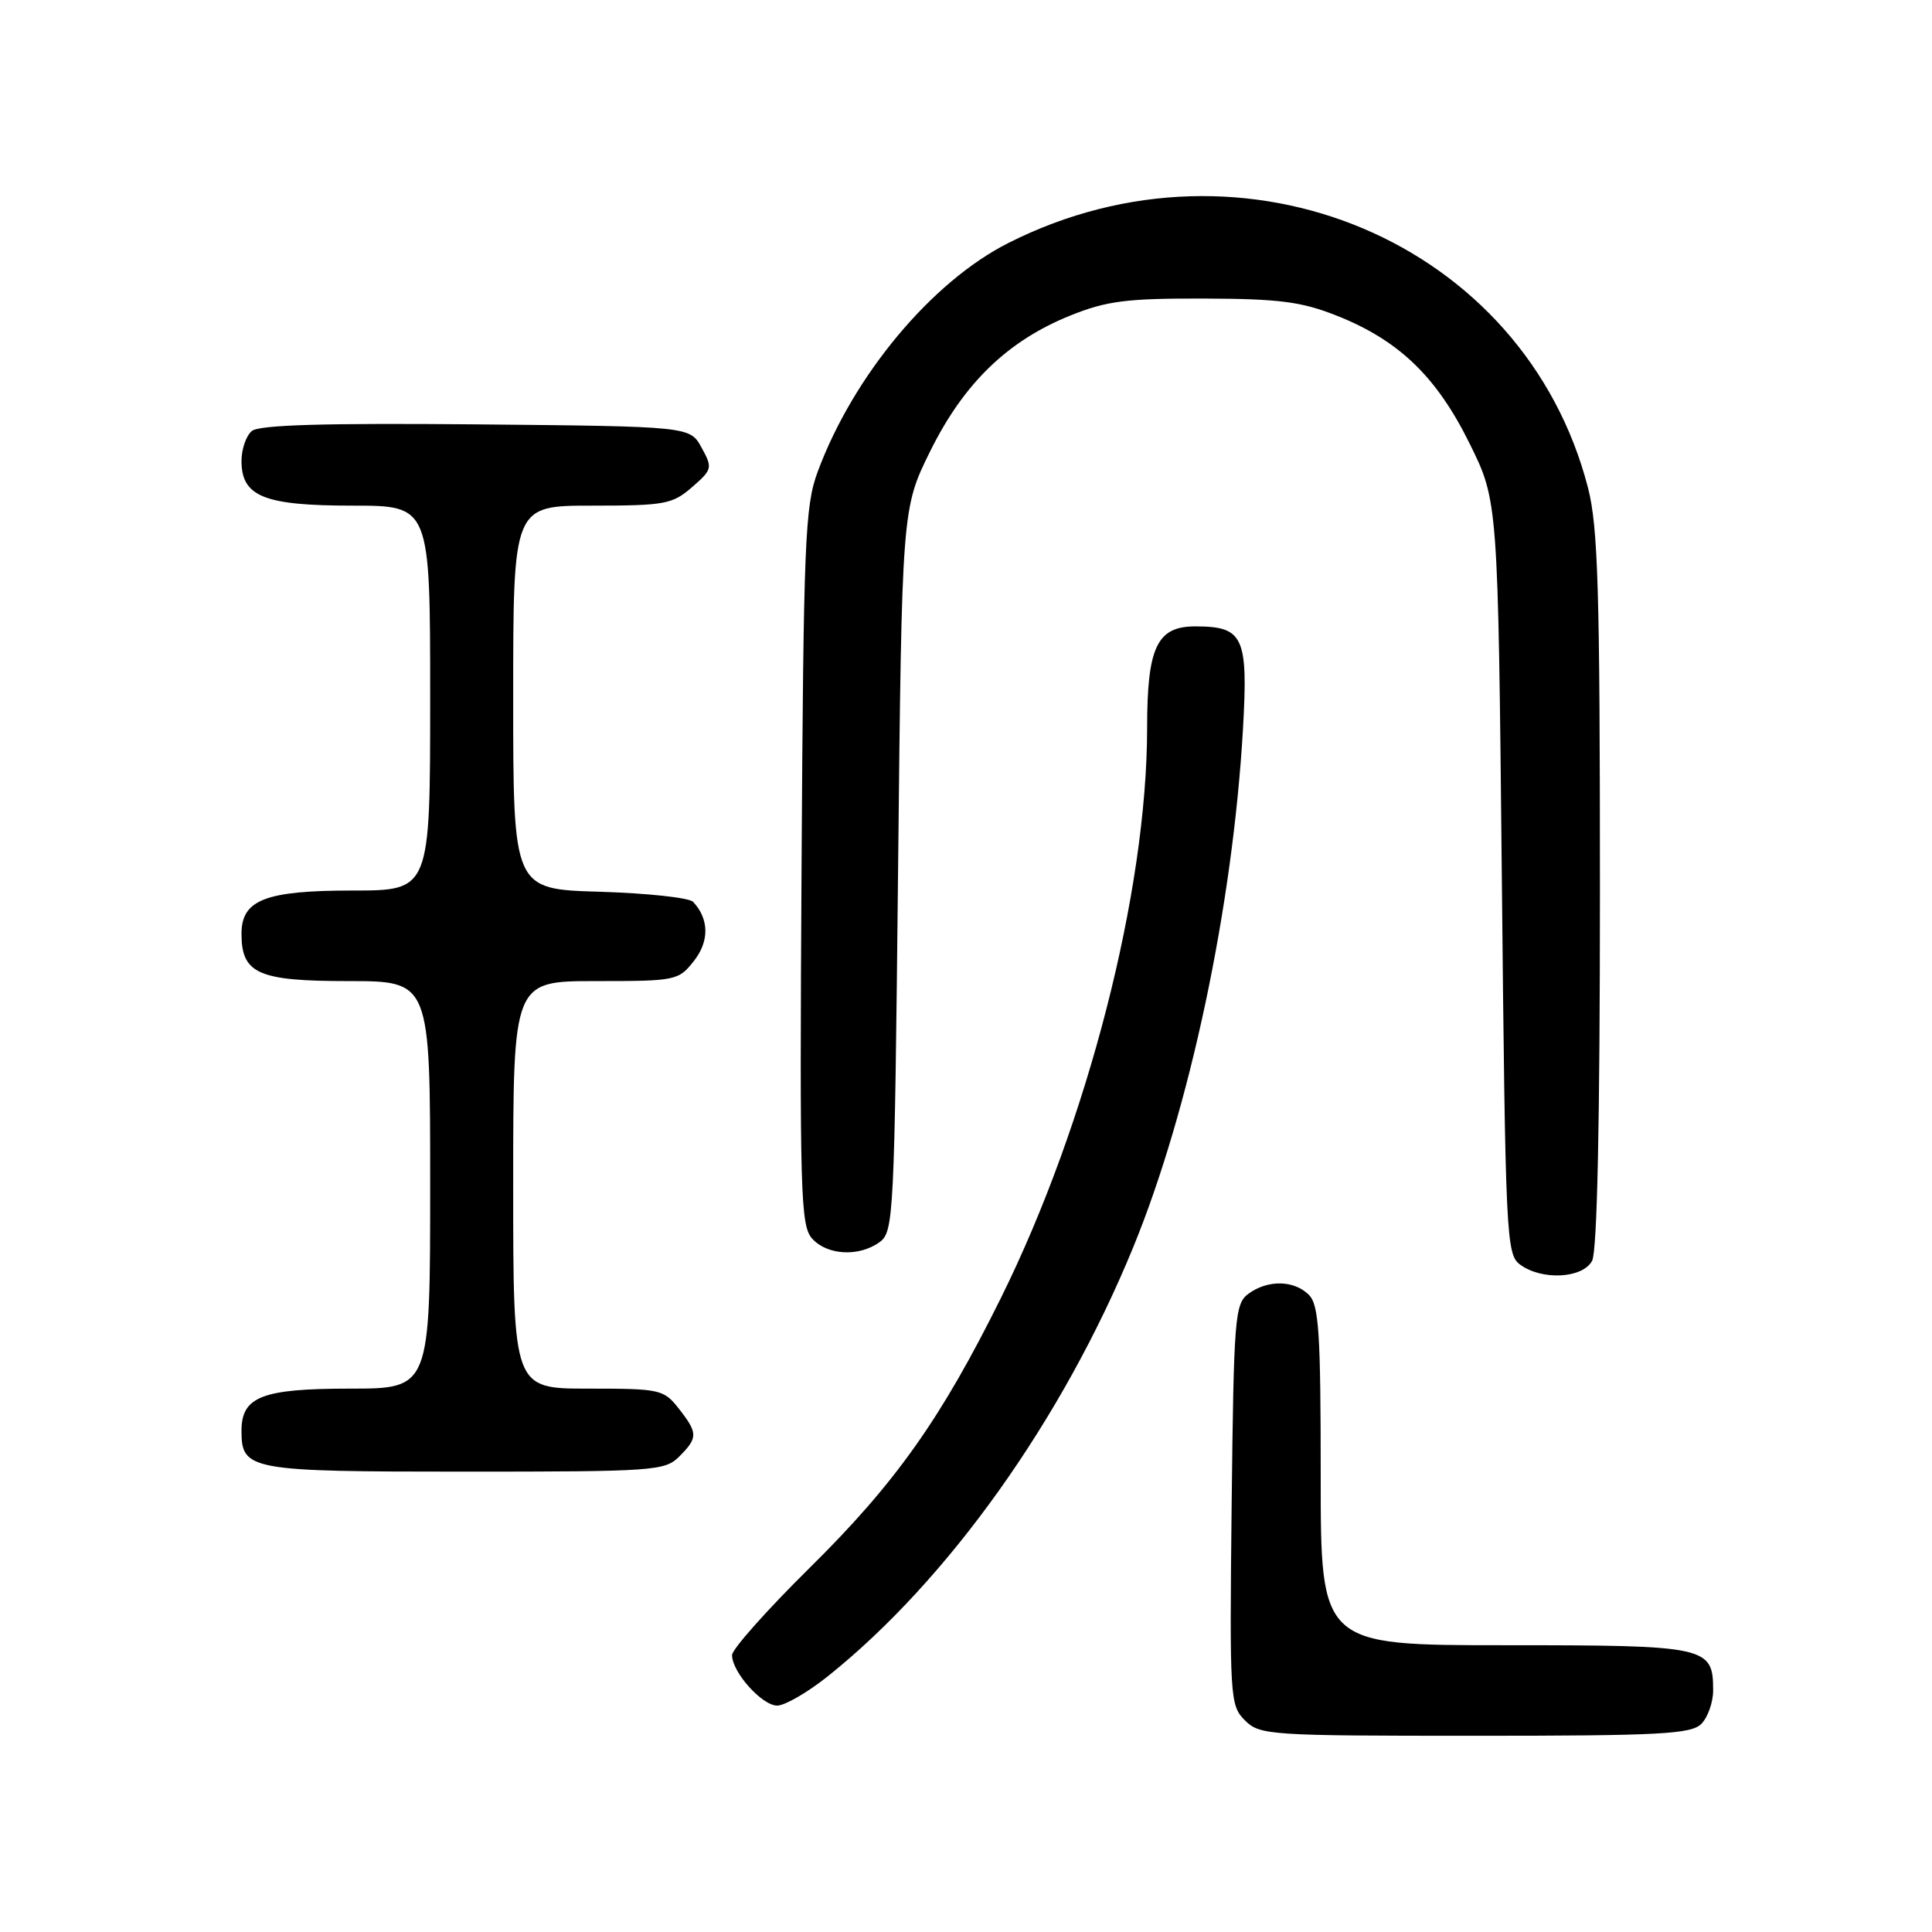<?xml version="1.0" encoding="UTF-8" standalone="no"?>
<!DOCTYPE svg PUBLIC "-//W3C//DTD SVG 1.1//EN" "http://www.w3.org/Graphics/SVG/1.1/DTD/svg11.dtd" >
<svg xmlns="http://www.w3.org/2000/svg" xmlns:xlink="http://www.w3.org/1999/xlink" version="1.1" viewBox="0 0 256 256">
 <g >
 <path fill="currentColor"
d=" M 225.43 228.43 C 226.29 227.56 227.00 225.57 227.00 224.00 C 227.00 218.16 226.26 218.00 199.43 218.00 C 175.00 218.00 175.00 218.00 175.00 195.57 C 175.00 176.52 174.76 172.91 173.43 171.57 C 171.47 169.62 168.00 169.55 165.44 171.42 C 163.62 172.75 163.48 174.45 163.20 199.37 C 162.92 224.98 162.98 225.98 164.95 227.95 C 166.92 229.92 168.12 230.00 195.43 230.00 C 219.94 230.00 224.07 229.78 225.43 228.43 Z  M 109.66 222.14 C 125.62 209.40 140.82 188.05 150.16 165.26 C 157.65 146.98 163.35 120.09 164.70 96.60 C 165.40 84.34 164.77 83.00 158.37 83.00 C 153.30 83.00 152.00 85.76 152.00 96.47 C 151.99 118.10 144.12 148.78 132.62 172.00 C 124.71 187.97 118.66 196.52 107.33 207.70 C 101.65 213.31 97.00 218.53 97.00 219.31 C 97.00 221.57 100.97 226.00 102.98 226.00 C 103.99 226.00 107.00 224.26 109.66 222.14 Z  M 90.00 193.00 C 92.50 190.50 92.49 189.90 89.93 186.63 C 87.94 184.10 87.46 184.00 77.93 184.00 C 68.00 184.00 68.00 184.00 68.00 157.00 C 68.00 130.00 68.00 130.00 78.93 130.00 C 89.56 130.00 89.91 129.93 91.94 127.34 C 94.01 124.72 93.97 121.77 91.84 119.50 C 91.33 118.95 85.75 118.35 79.45 118.16 C 68.00 117.83 68.00 117.83 68.00 92.41 C 68.00 67.00 68.00 67.00 78.44 67.00 C 88.09 67.00 89.10 66.81 91.69 64.56 C 94.39 62.21 94.44 62.00 92.96 59.31 C 91.42 56.50 91.42 56.50 63.08 56.23 C 43.01 56.05 34.34 56.30 33.37 57.11 C 32.62 57.73 32.00 59.51 32.00 61.07 C 32.00 65.80 34.98 67.00 46.72 67.00 C 57.00 67.00 57.00 67.00 57.00 92.50 C 57.00 118.00 57.00 118.00 46.72 118.00 C 35.15 118.00 32.00 119.23 32.00 123.73 C 32.00 129.02 34.21 130.00 46.15 130.00 C 57.00 130.00 57.00 130.00 57.00 157.00 C 57.00 184.00 57.00 184.00 46.33 184.00 C 34.73 184.00 32.00 185.06 32.00 189.58 C 32.00 194.82 33.01 195.00 61.57 195.00 C 86.67 195.00 88.10 194.90 90.00 193.00 Z  M 210.96 167.07 C 211.64 165.81 212.00 148.56 212.00 117.96 C 212.00 78.17 211.75 69.83 210.42 64.64 C 202.01 32.06 164.93 16.38 133.63 32.19 C 123.45 37.32 113.07 49.77 108.35 62.50 C 106.66 67.06 106.47 71.63 106.21 114.88 C 105.95 158.23 106.07 162.42 107.62 164.13 C 109.63 166.35 113.85 166.56 116.56 164.58 C 118.42 163.22 118.52 161.22 119.00 115.28 C 119.50 67.39 119.50 67.39 123.27 59.76 C 127.72 50.77 133.54 45.14 141.85 41.80 C 146.65 39.87 149.30 39.53 159.50 39.56 C 169.47 39.59 172.44 39.97 177.08 41.81 C 185.33 45.07 190.34 49.88 194.72 58.75 C 198.50 66.39 198.50 66.39 199.00 116.28 C 199.48 164.20 199.58 166.22 201.44 167.58 C 204.33 169.69 209.71 169.40 210.96 167.07 Z "/>
</g>
</svg>